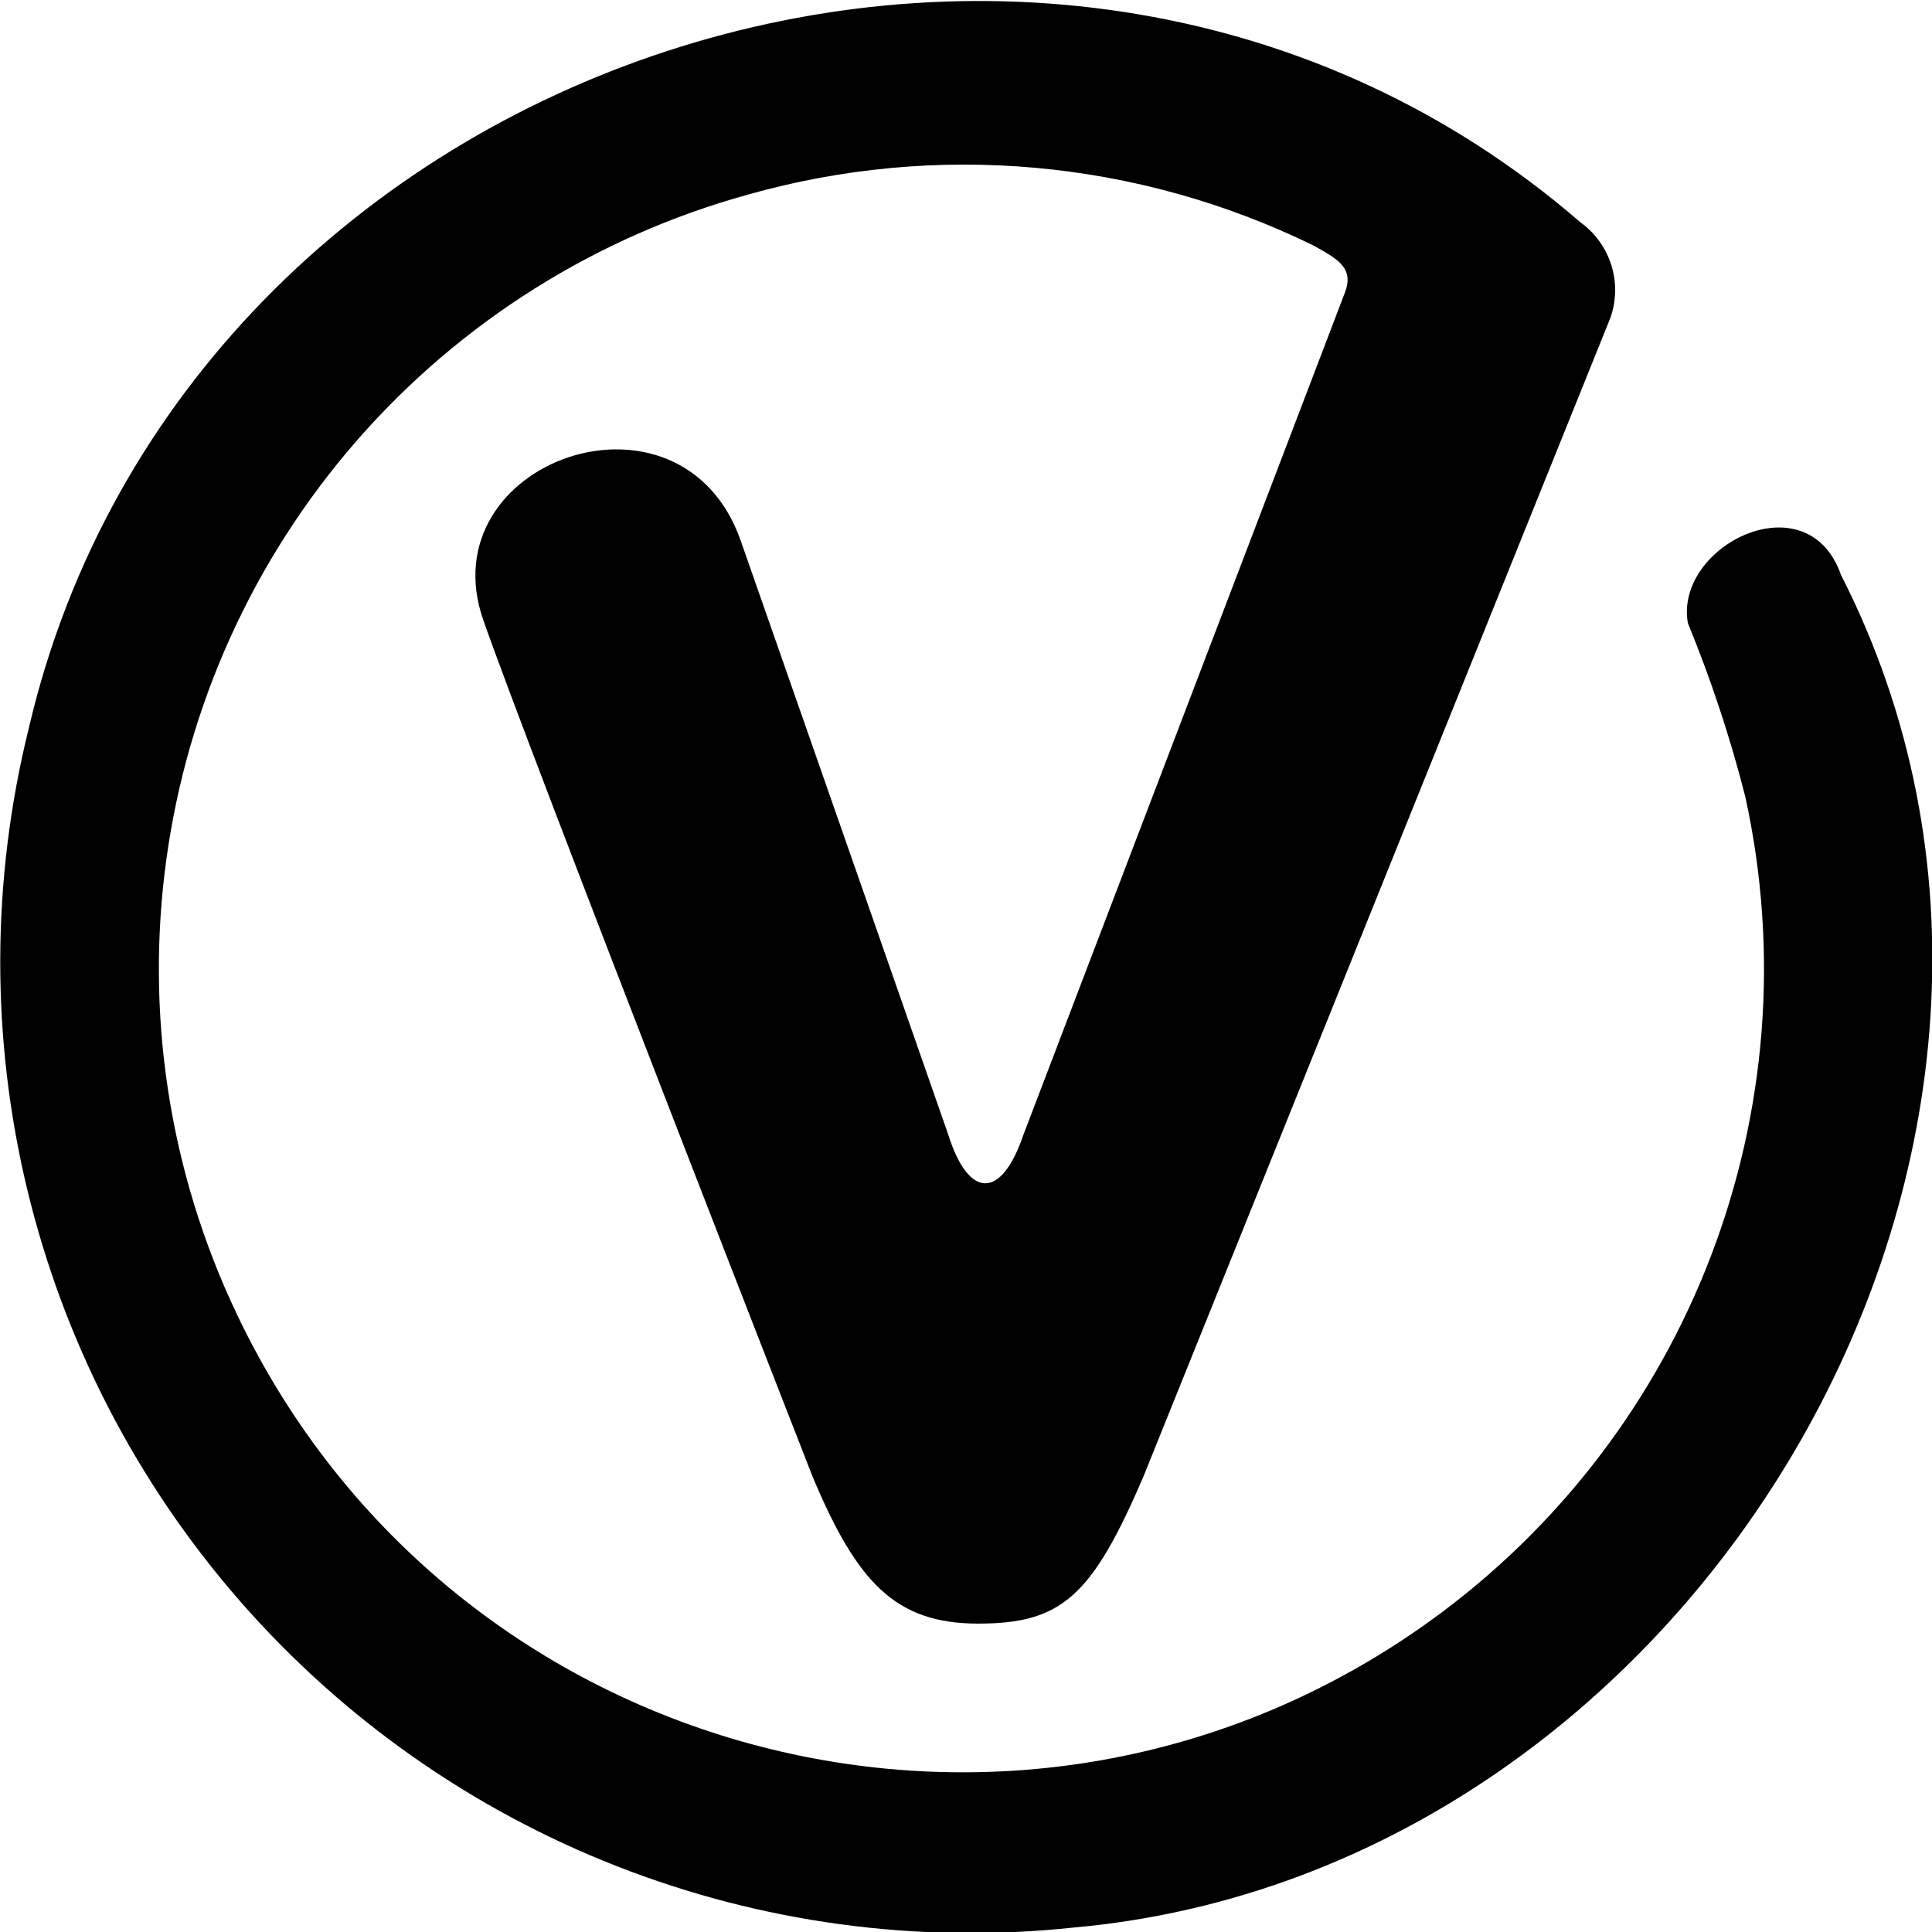 <svg role="img" viewBox="0 0 24 24" xmlns="http://www.w3.org/2000/svg">
  <title>SemVer</title>
  <path
    d="m 0.36,9.037 c -0.951,3.824 0.024,7.872 2.613,10.843 2.588,2.969 6.464,4.486 10.38,4.063 7.768,-0.703 13.086,-9.799 9.517,-16.8 -0.416,-1.19 -2.07,-0.368 -1.903,0.596 0.287,0.7 0.526,1.421 0.713,2.155 0.856,3.894 -0.688,7.924 -3.926,10.25 -5.044,3.621 -12.136,1.797 -14.807,-3.809 -1.717,-3.598 -1.129,-7.873 1.496,-10.874 1.284,-1.467 2.97,-2.526 4.85,-3.044 2.338,-0.661 4.837,-0.436 7.02,0.631 0.286,0.161 0.509,0.269 0.398,0.576 L 12.713,14.097 c -0.275,0.81 -0.682,0.798 -0.934,-0.004 0,0 -1.902,-5.449 -2.577,-7.375 C 8.464,4.613 5.312,5.723 6.004,7.704 6.596,9.394 10.091,18.335 10.091,18.335 c 0.548,1.309 1.023,1.834 2.058,1.834 1.035,0 1.415,-0.331 2.058,-1.834 l 5.796,-14.382 c 0.156,-0.435 0.005,-0.92 -0.369,-1.19 -6.531,-5.657 -17.311,-2.109 -19.274,6.273 z"
    id="path1" />
</svg>